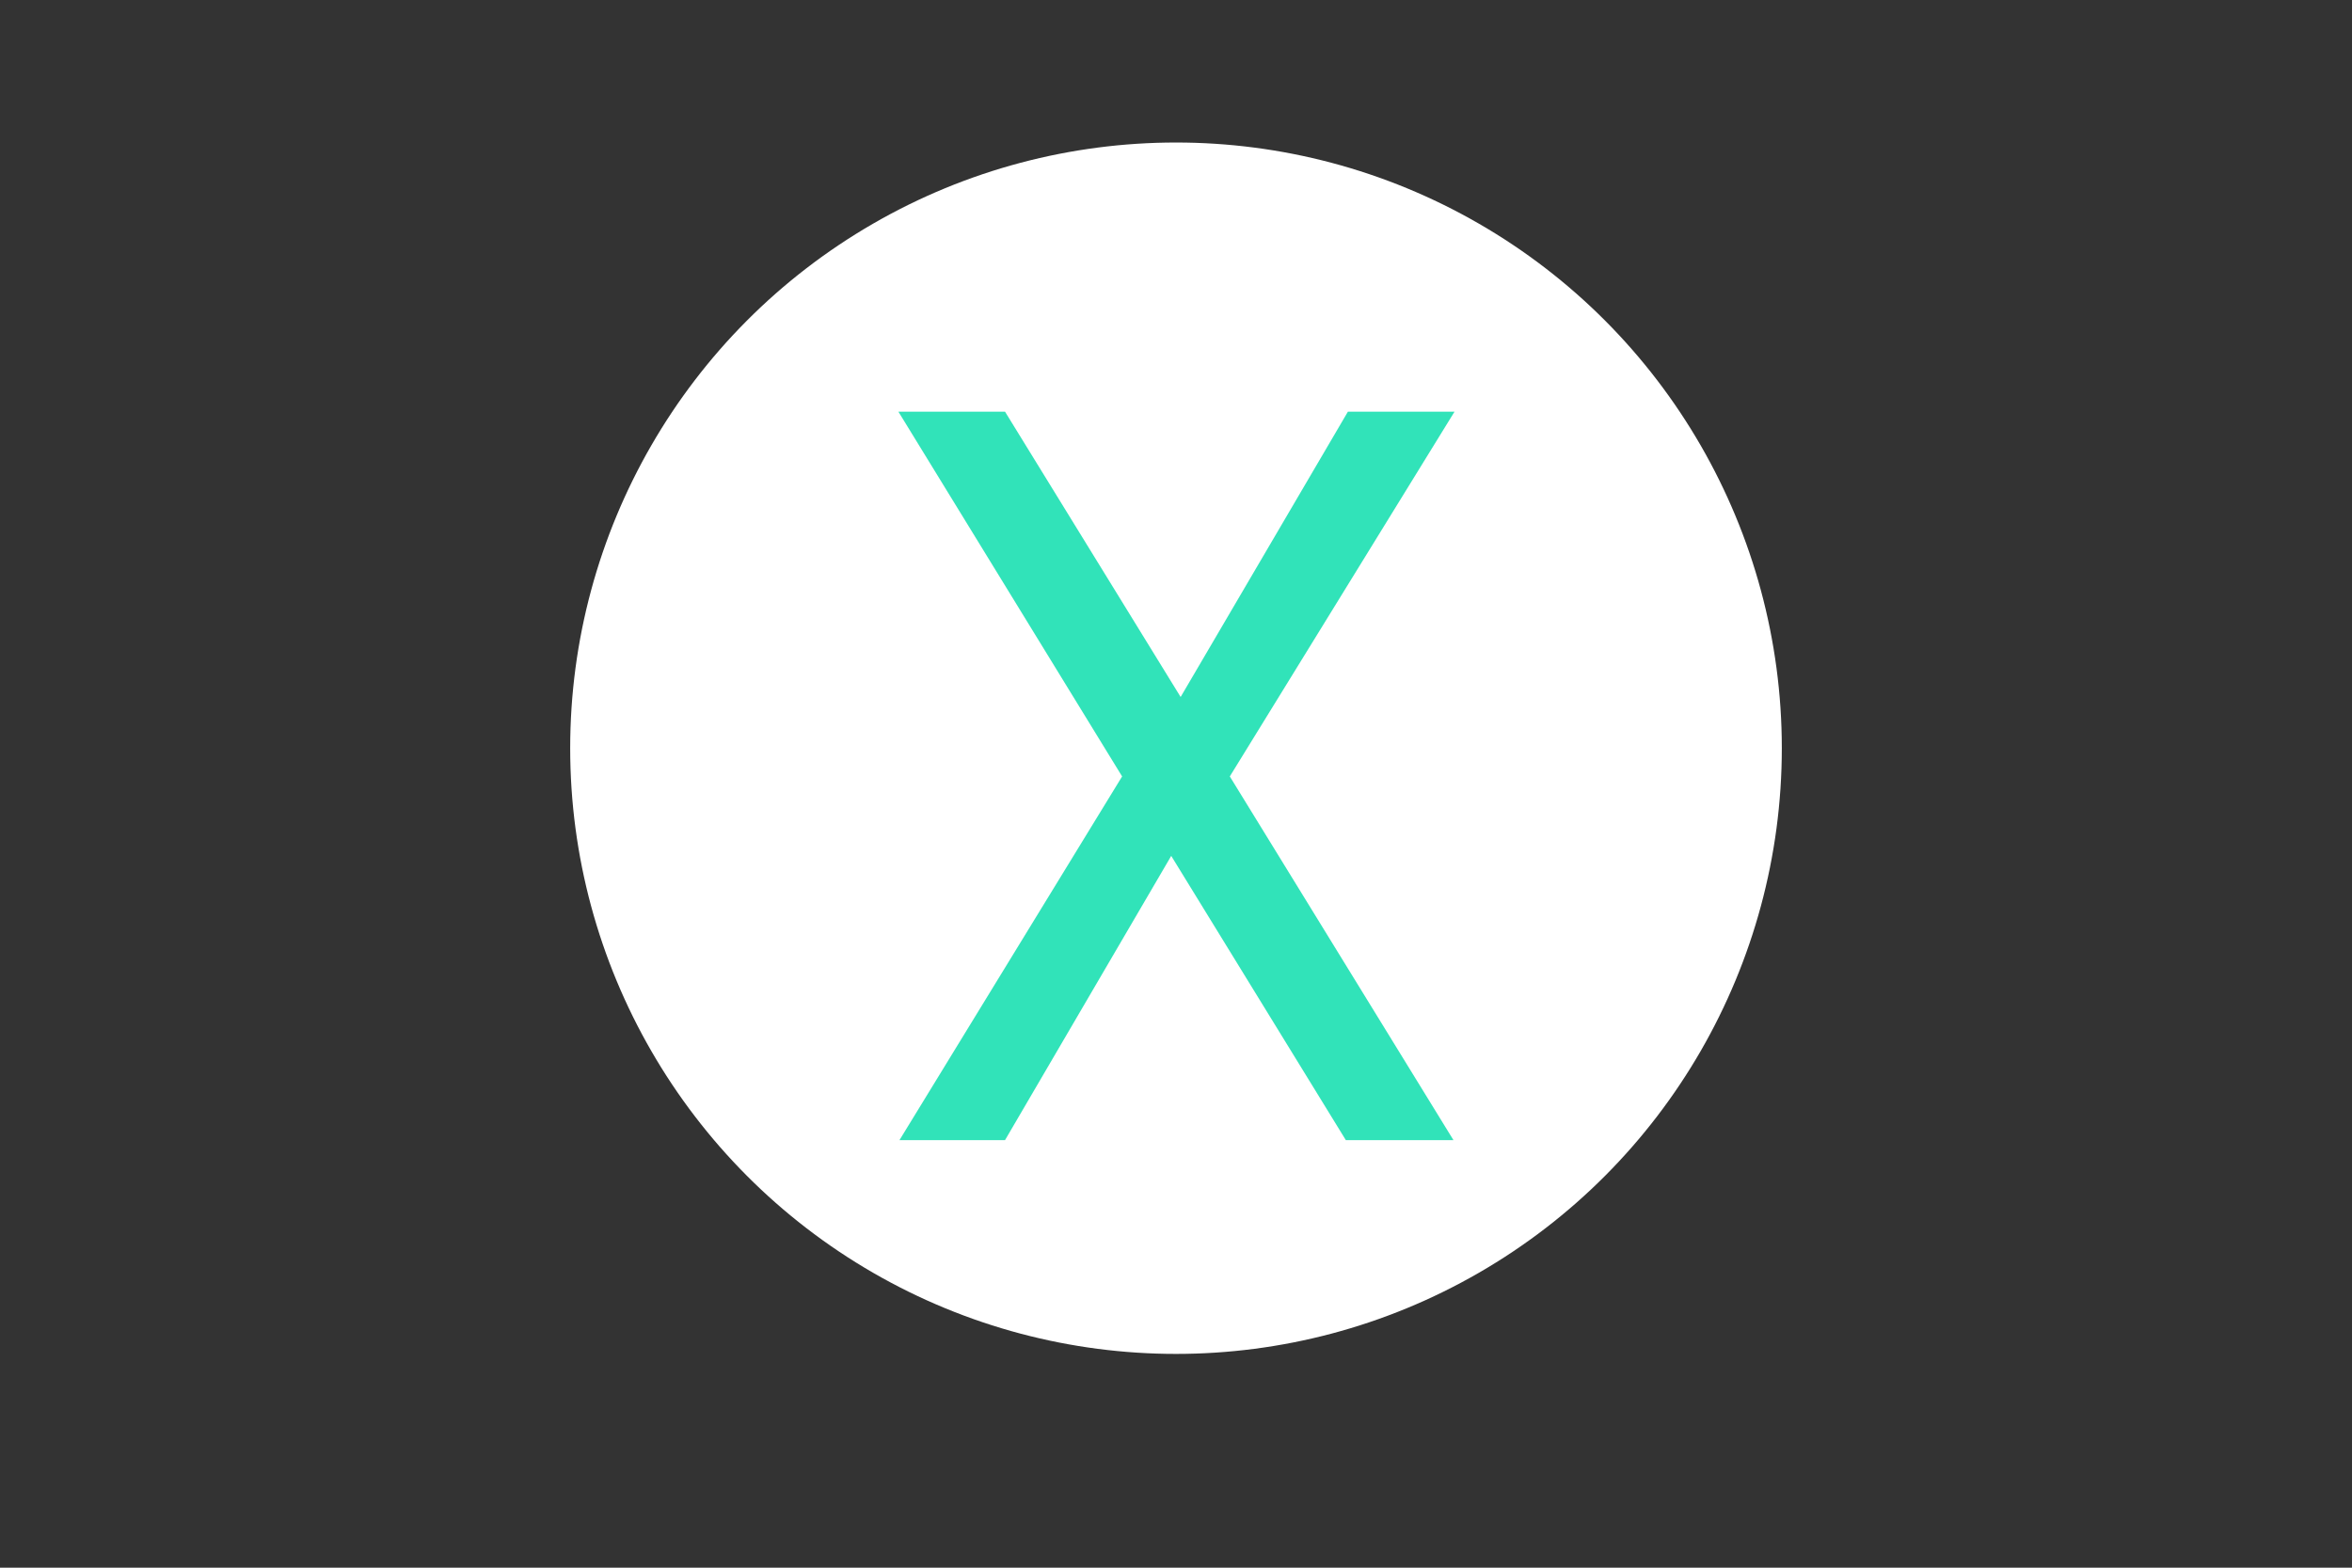 <svg width="33" height="22" viewBox="0 0 33 22" fill="none" xmlns="http://www.w3.org/2000/svg">
<rect x="0" y="0" width="33" height="22" fill="#333333" stroke="none"/>
<circle cx="16.5" cy="10.5" r="8.5" fill="white"/>
<path d="M17.255 10.896L20.393 16H18.883L16.433 12.011L14.101 16H12.62L15.744 10.896L12.605 5.777H14.101L16.565 9.781L18.912 5.777H20.408L17.255 10.896Z" fill="#31E3B9"/>
</svg>
